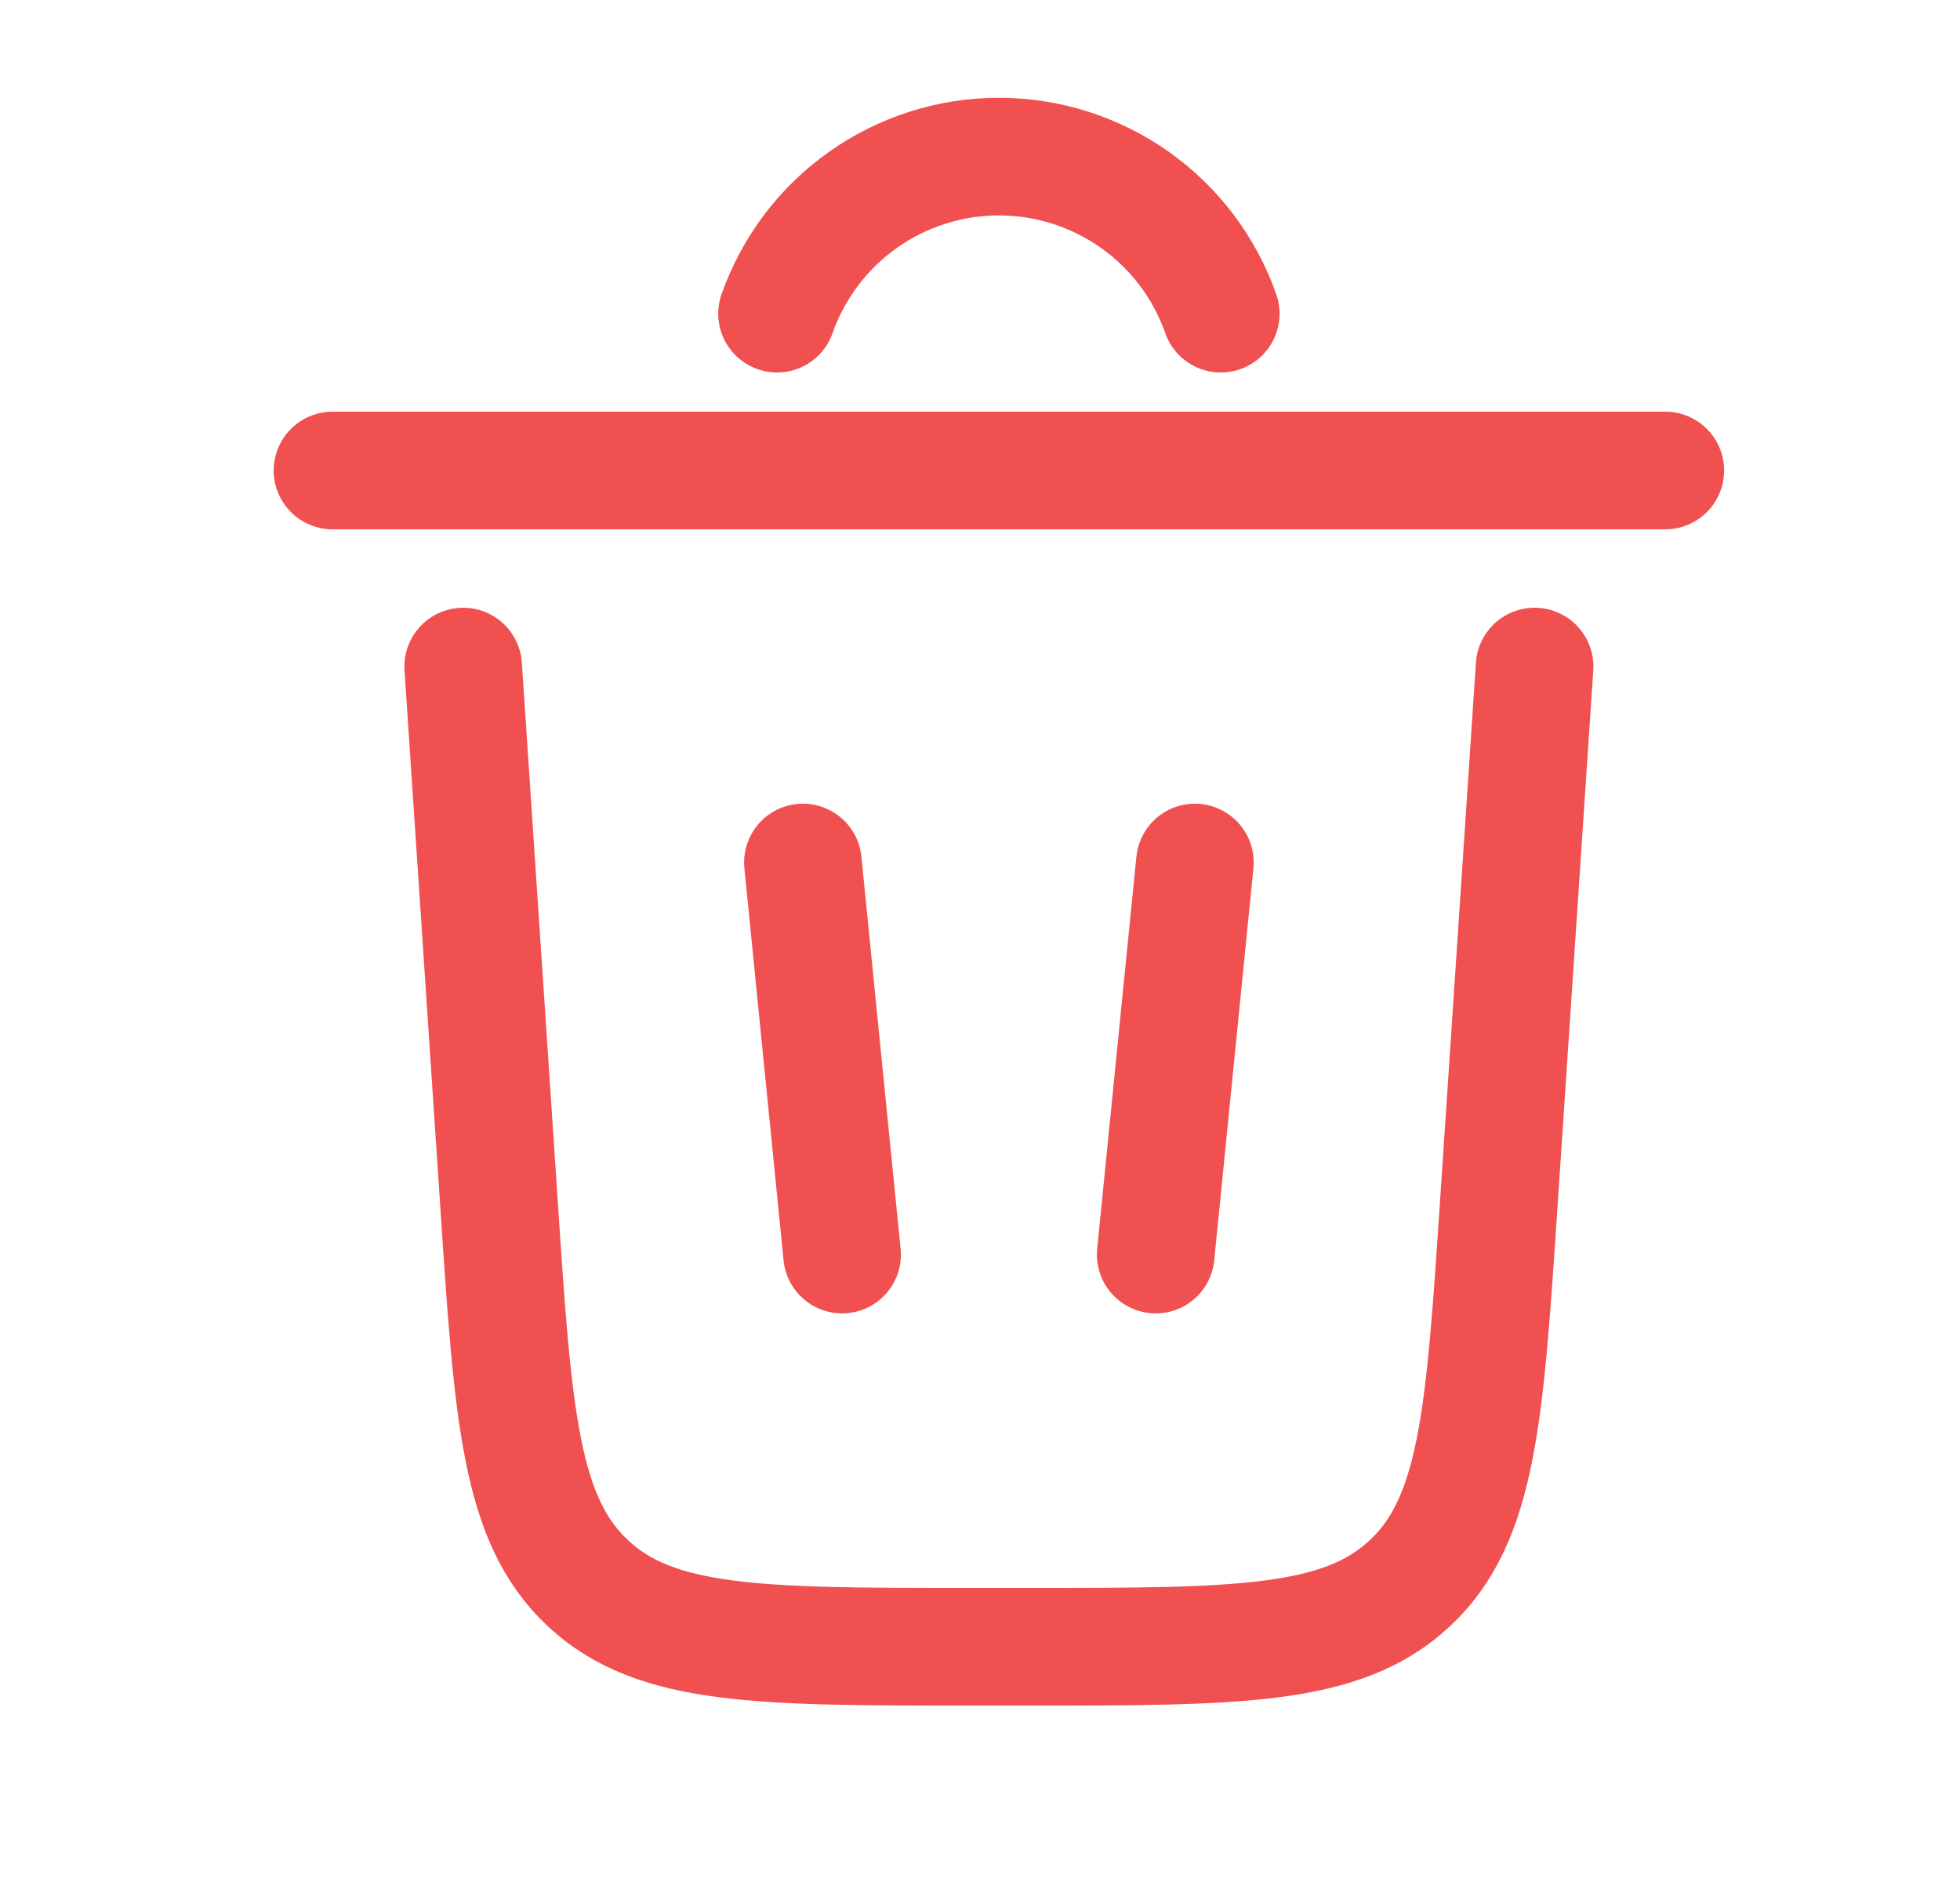<svg width="25" height="24" viewBox="0 0 25 24" fill="none" xmlns="http://www.w3.org/2000/svg">
<path d="M9.911 4C10.118 3.414 10.501 2.907 11.008 2.548C11.515 2.19 12.12 1.997 12.741 1.997C13.362 1.997 13.968 2.19 14.475 2.548C14.982 2.907 15.365 3.414 15.571 4M21.241 6H4.241M19.574 8.5L19.114 15.399C18.937 18.053 18.849 19.381 17.984 20.189C17.119 21 15.788 21 13.128 21H12.354C9.694 21 8.363 21 7.498 20.189C6.633 19.381 6.544 18.053 6.368 15.399L5.908 8.5M10.241 10.999L10.741 15.999M15.241 10.999L14.741 15.999" stroke="#F05050" stroke-width="1.5" stroke-linecap="round"/>
</svg>
